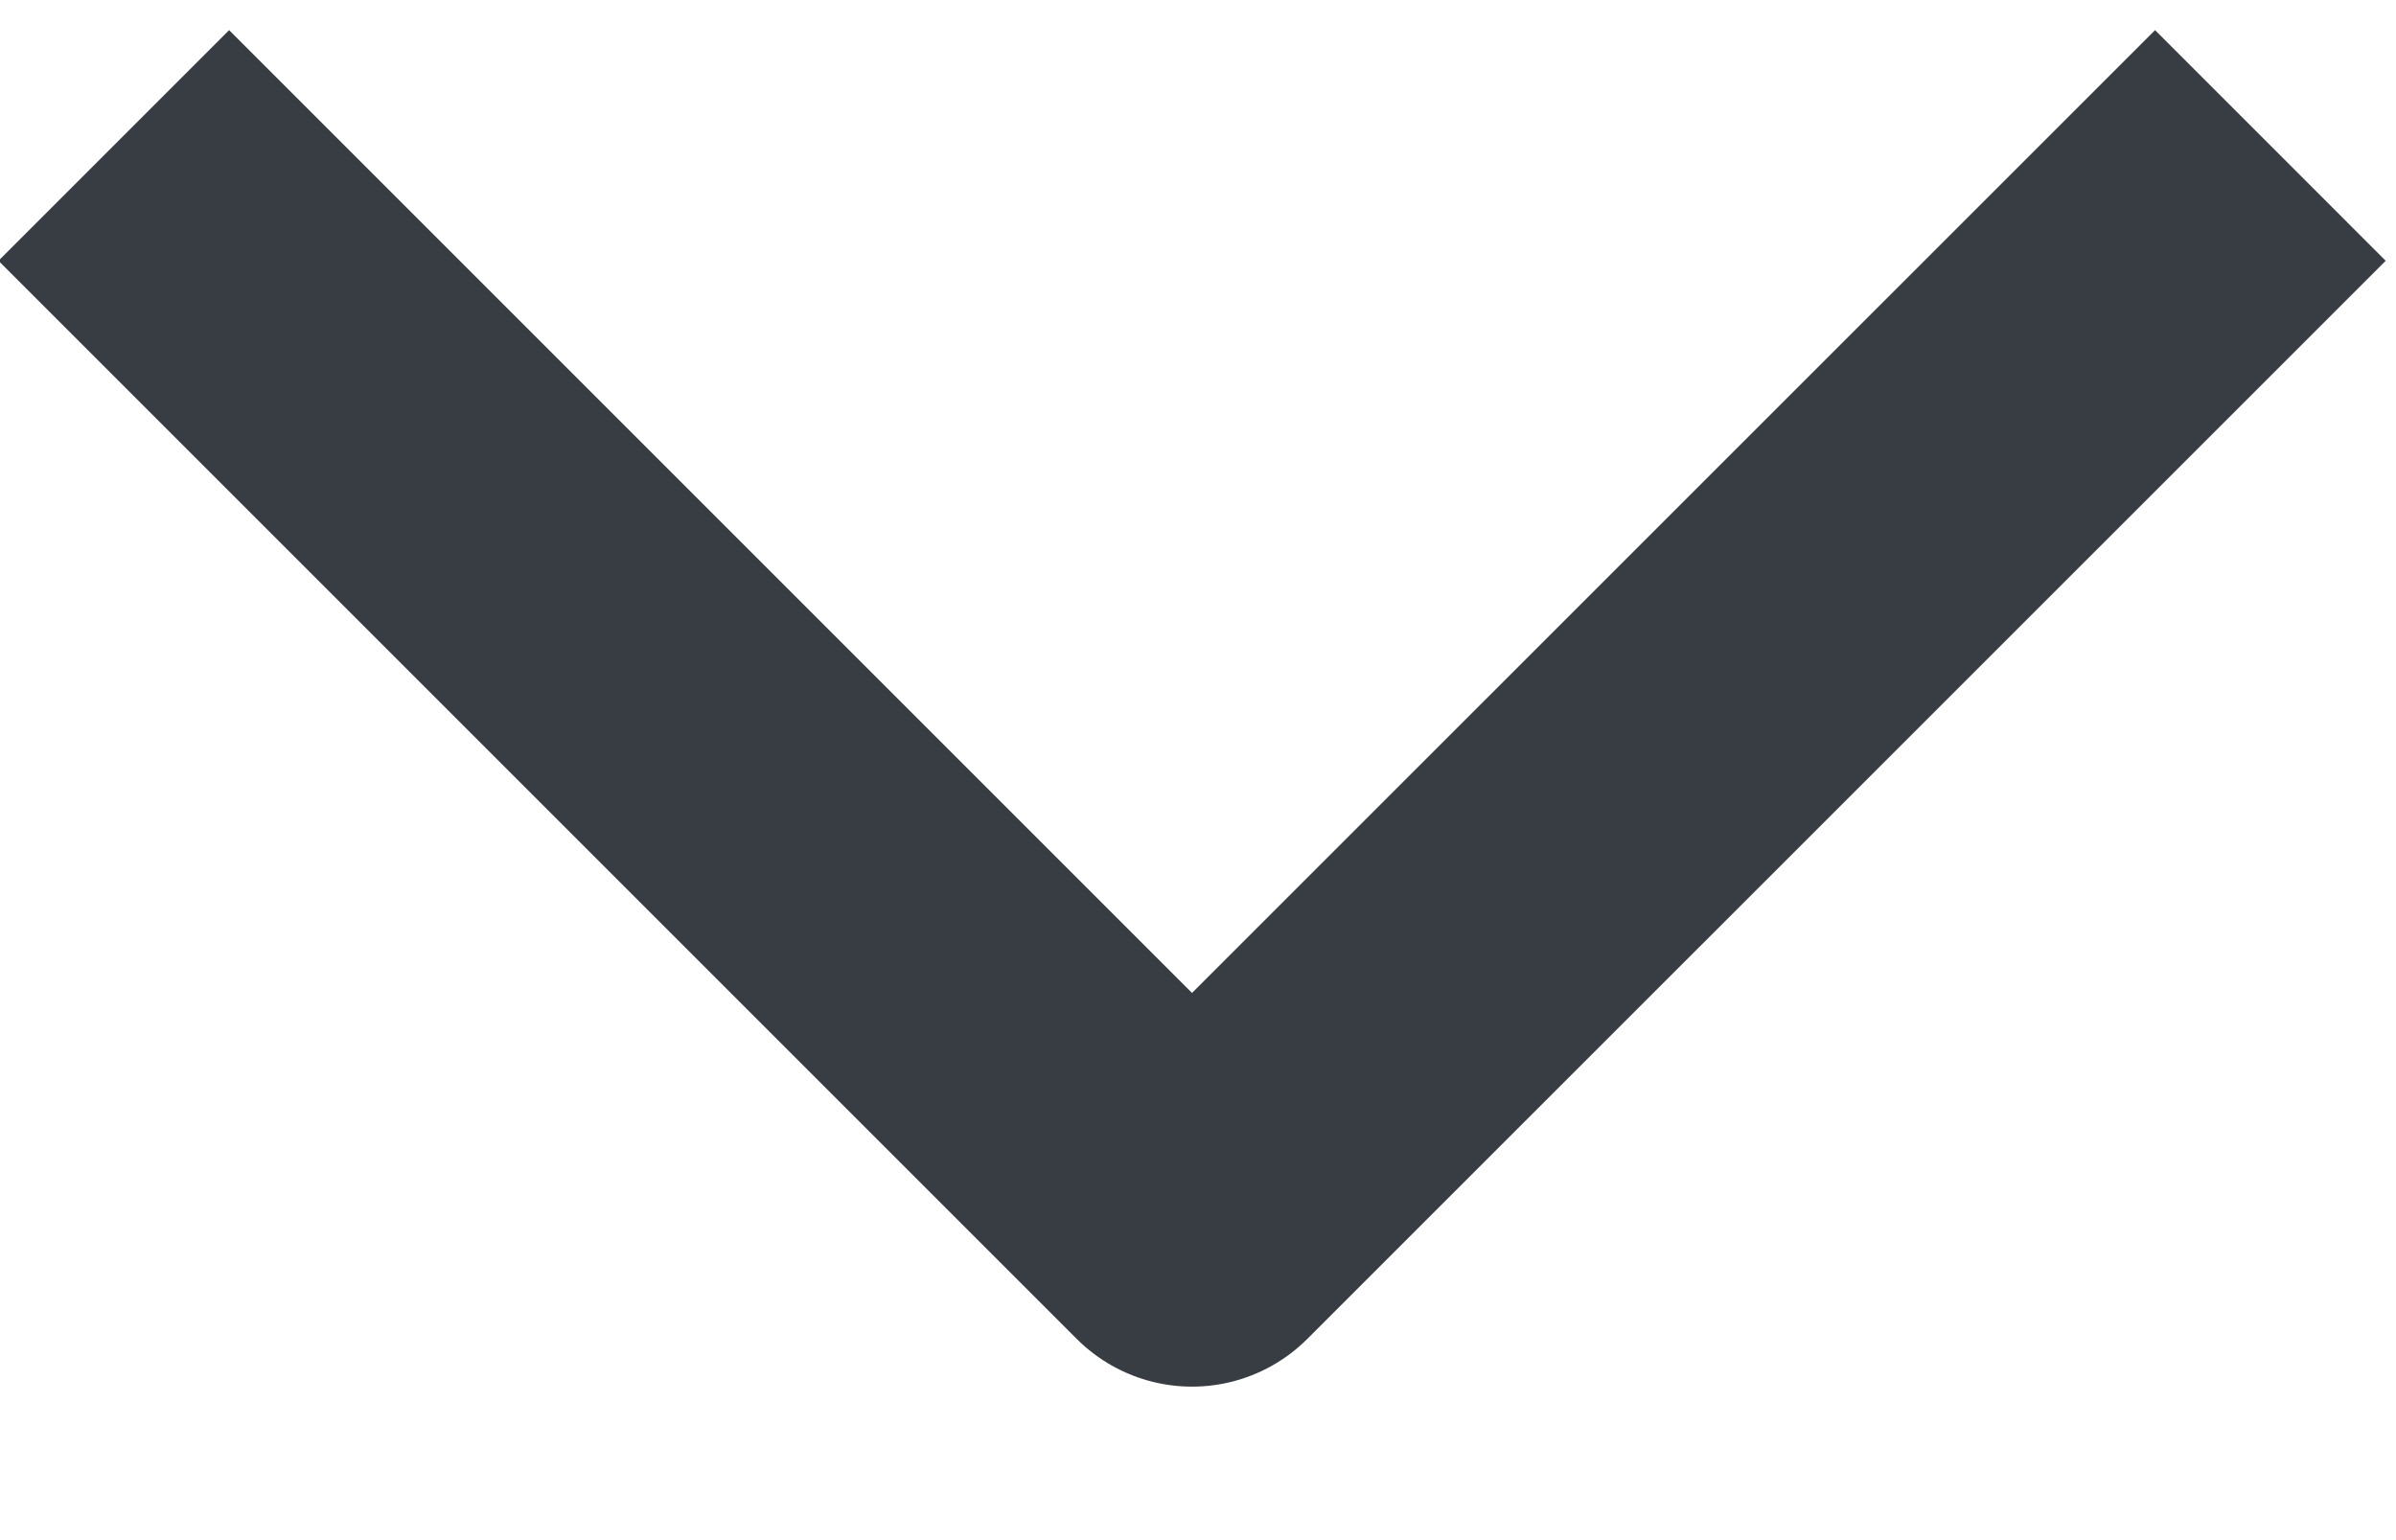 <svg width="14" height="9" viewBox="0 0 14 9" fill="none" xmlns="http://www.w3.org/2000/svg">
<path d="M0.665 0.85L6.965 7.15L13.266 0.85" stroke="#373D42" stroke-width="1.906" stroke-linejoin="round"/>
</svg>
